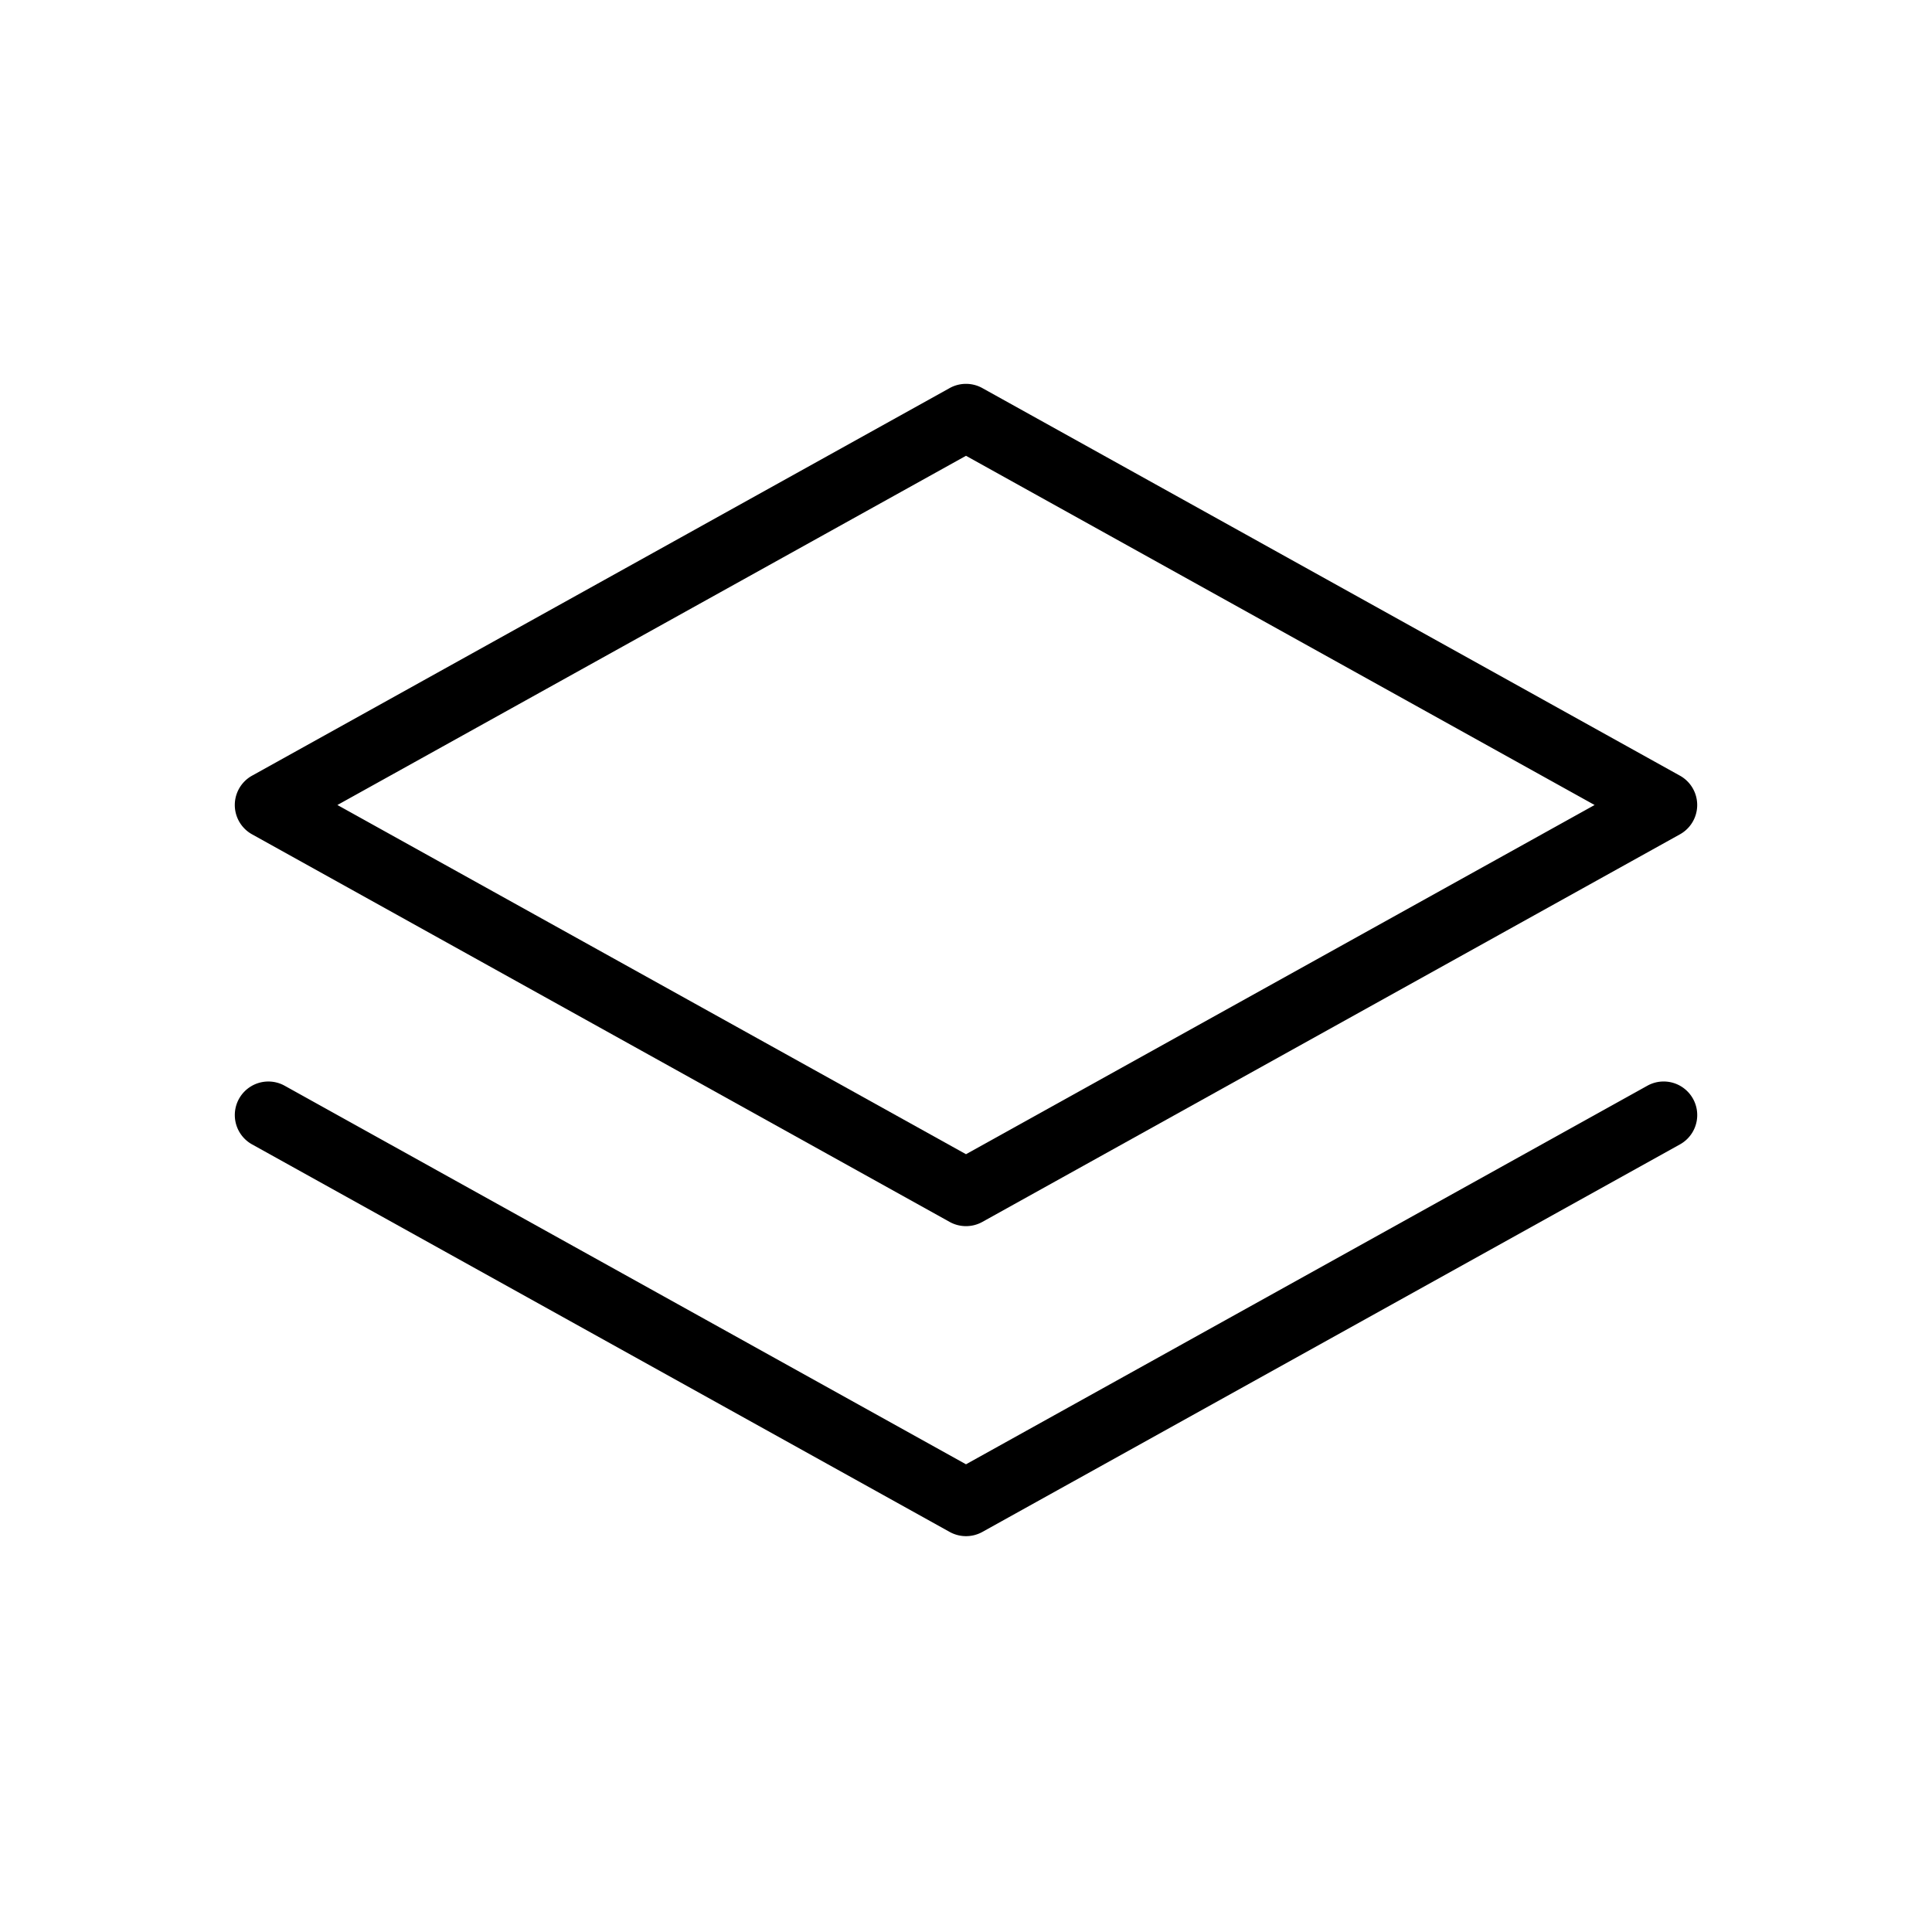 <svg id="uuid-3f1c6873-1044-4803-b7ff-f678c265c72d" xmlns="http://www.w3.org/2000/svg" viewBox="0 0 36 36">
  <defs>
    <style>
      .uuid-43b399fa-0a4d-4759-9195-bcac34b02752{stroke-width:0}
    </style>
  </defs>
  <g id="uuid-149f1c6e-1284-4c3e-88aa-a37e27f1eb8a">
    <path class="uuid-43b399fa-0a4d-4759-9195-bcac34b02752" d="m4.696 15.546 13 7.223a.629.629 0 0 0 .608 0l13-7.223a.625.625 0 0 0 0-1.092l-13-7.223a.628.628 0 0 0-.608 0l-13 7.223a.625.625 0 0 0 0 1.092ZM18 8.493 29.713 15 18 21.507 6.287 15 18 8.493Z"/>
    <path class="uuid-43b399fa-0a4d-4759-9195-bcac34b02752" d="M30.696 20.231 18 27.285 5.304 20.231a.625.625 0 0 0-.607 1.093l13 7.222a.629.629 0 0 0 .607 0l13-7.222a.625.625 0 0 0-.608-1.093Z"/>
  </g>
</svg>
